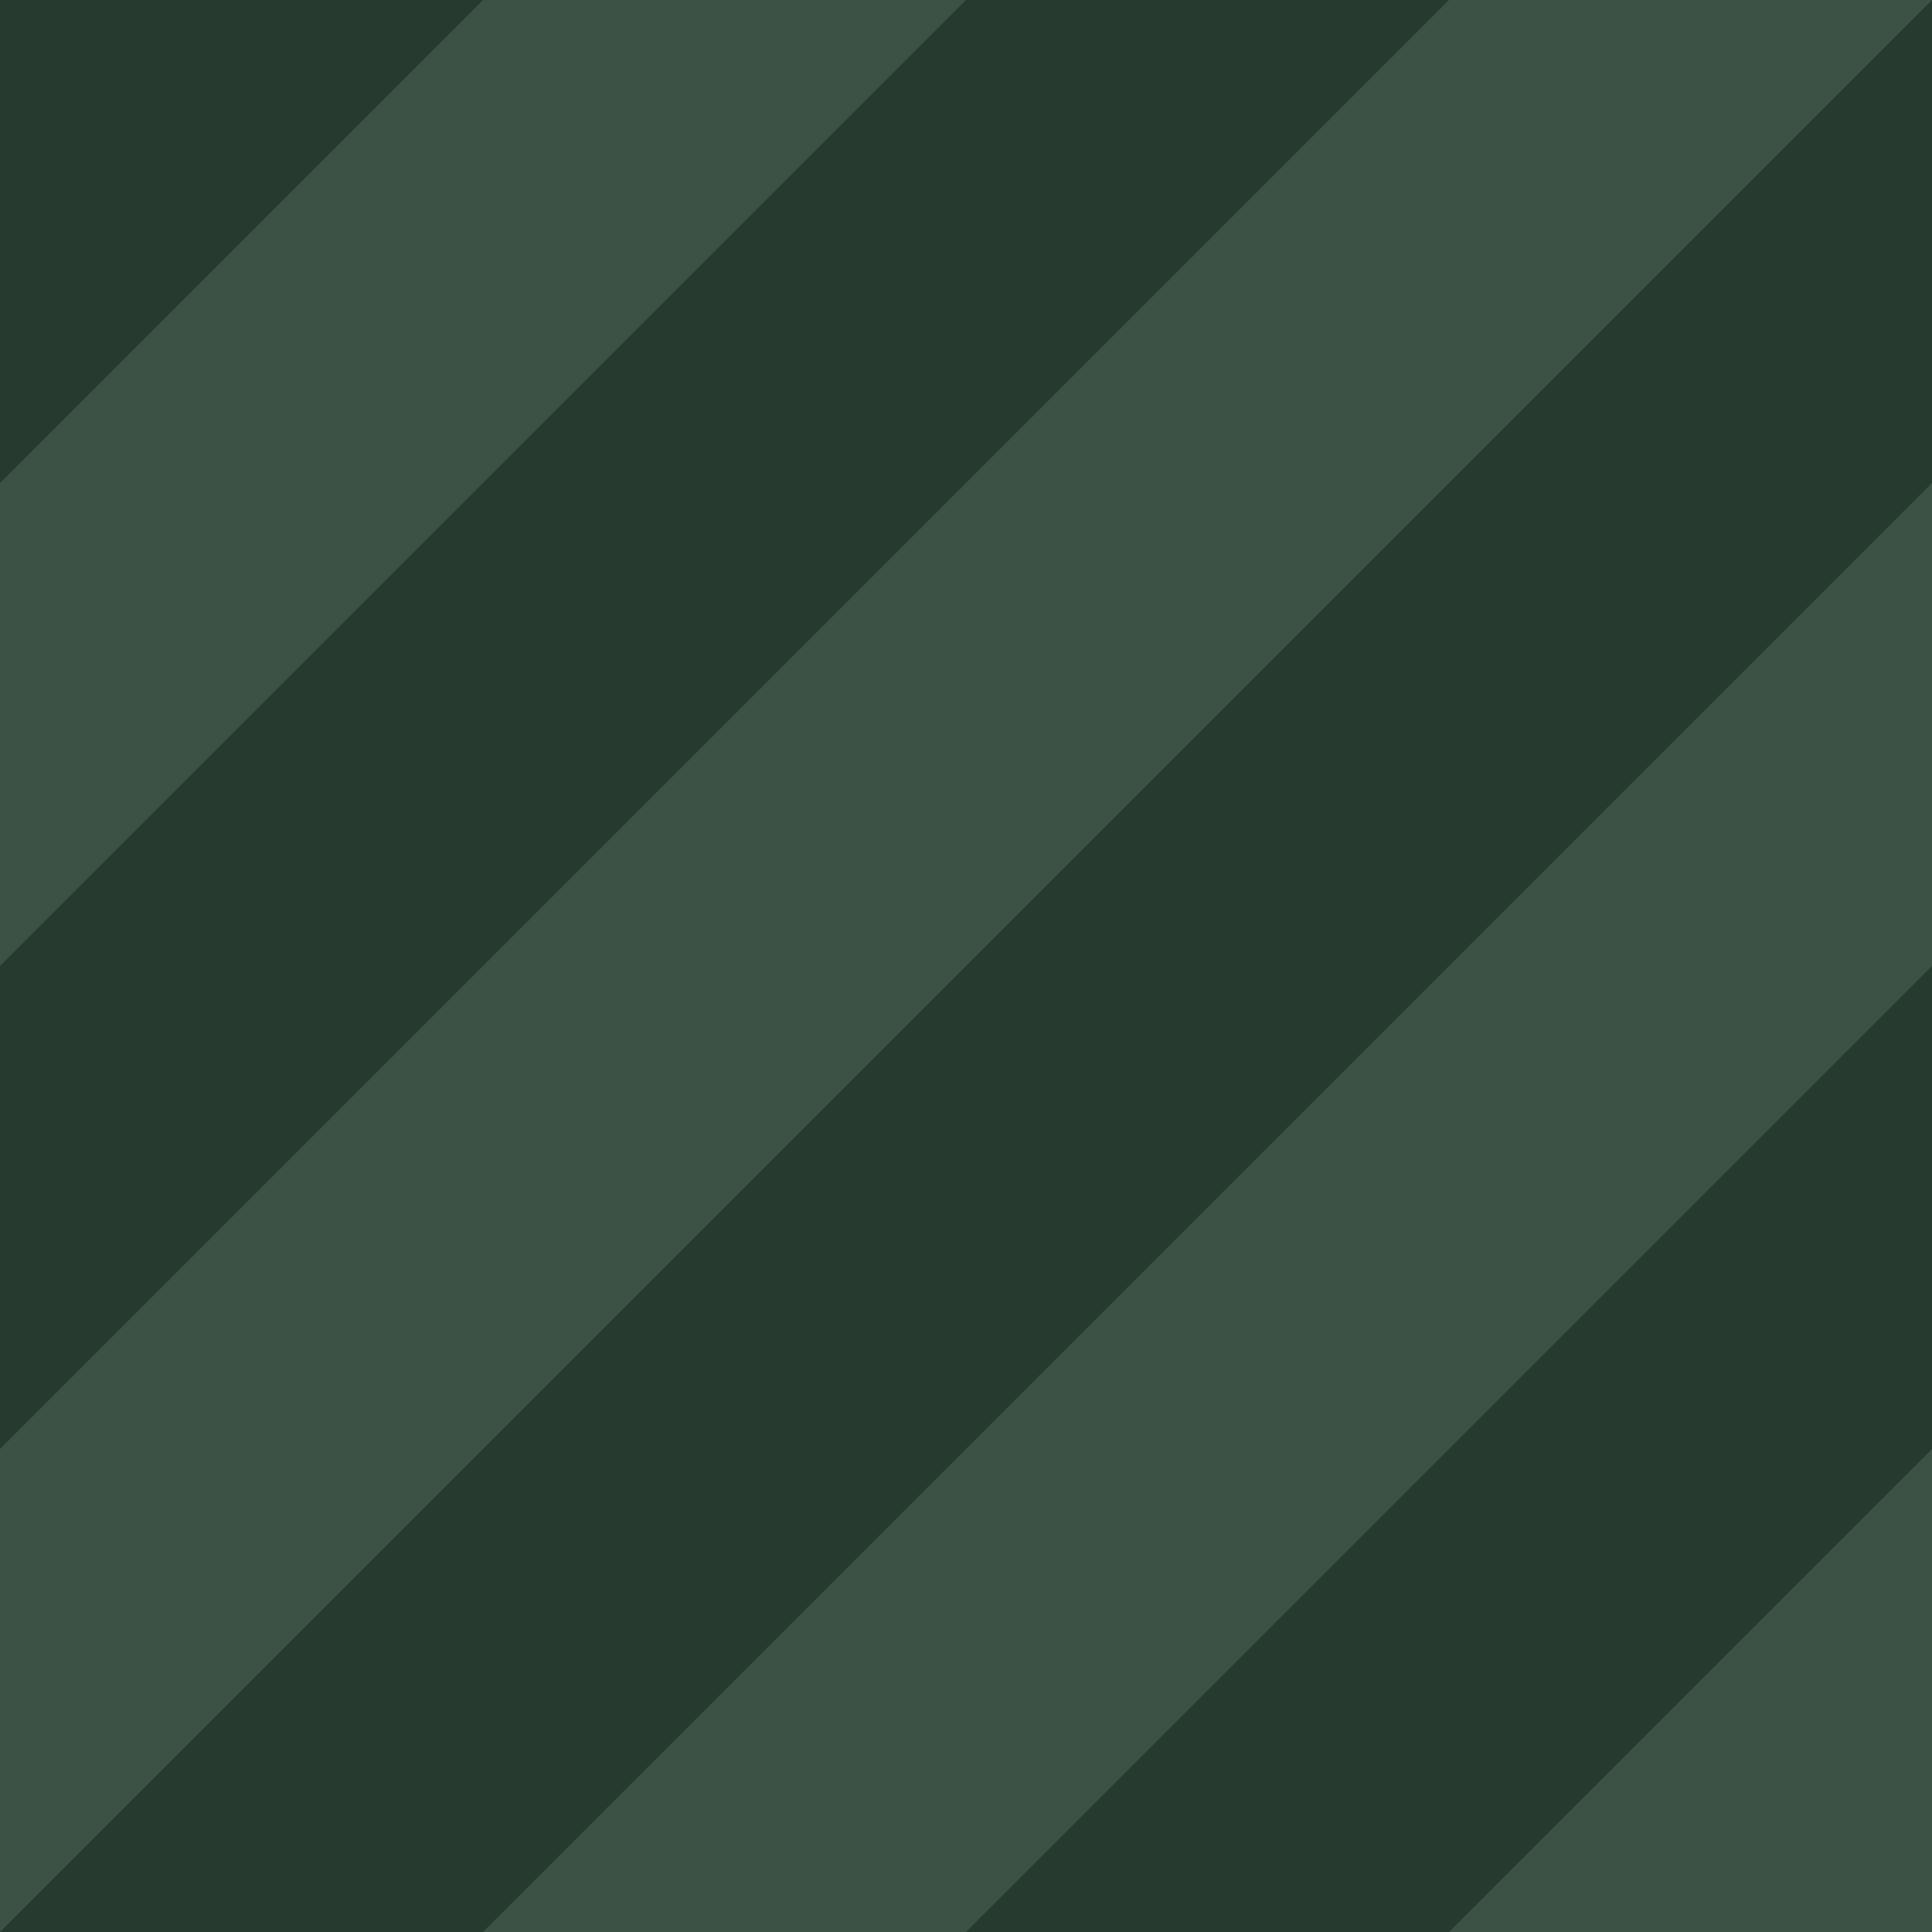 <svg xmlns="http://www.w3.org/2000/svg" width="8" height="8" fill="none">
    <path fill="#3B5245" d="M0 0h8v8H0z"/>
    <path fill="#273A30" d="M2 0 0 2V0h2Zm2 0L0 4v2l6-6H4ZM0 8l8-8v2L2 8H0Zm4 0 4-4v2L6 8H4Z"/>
</svg>
